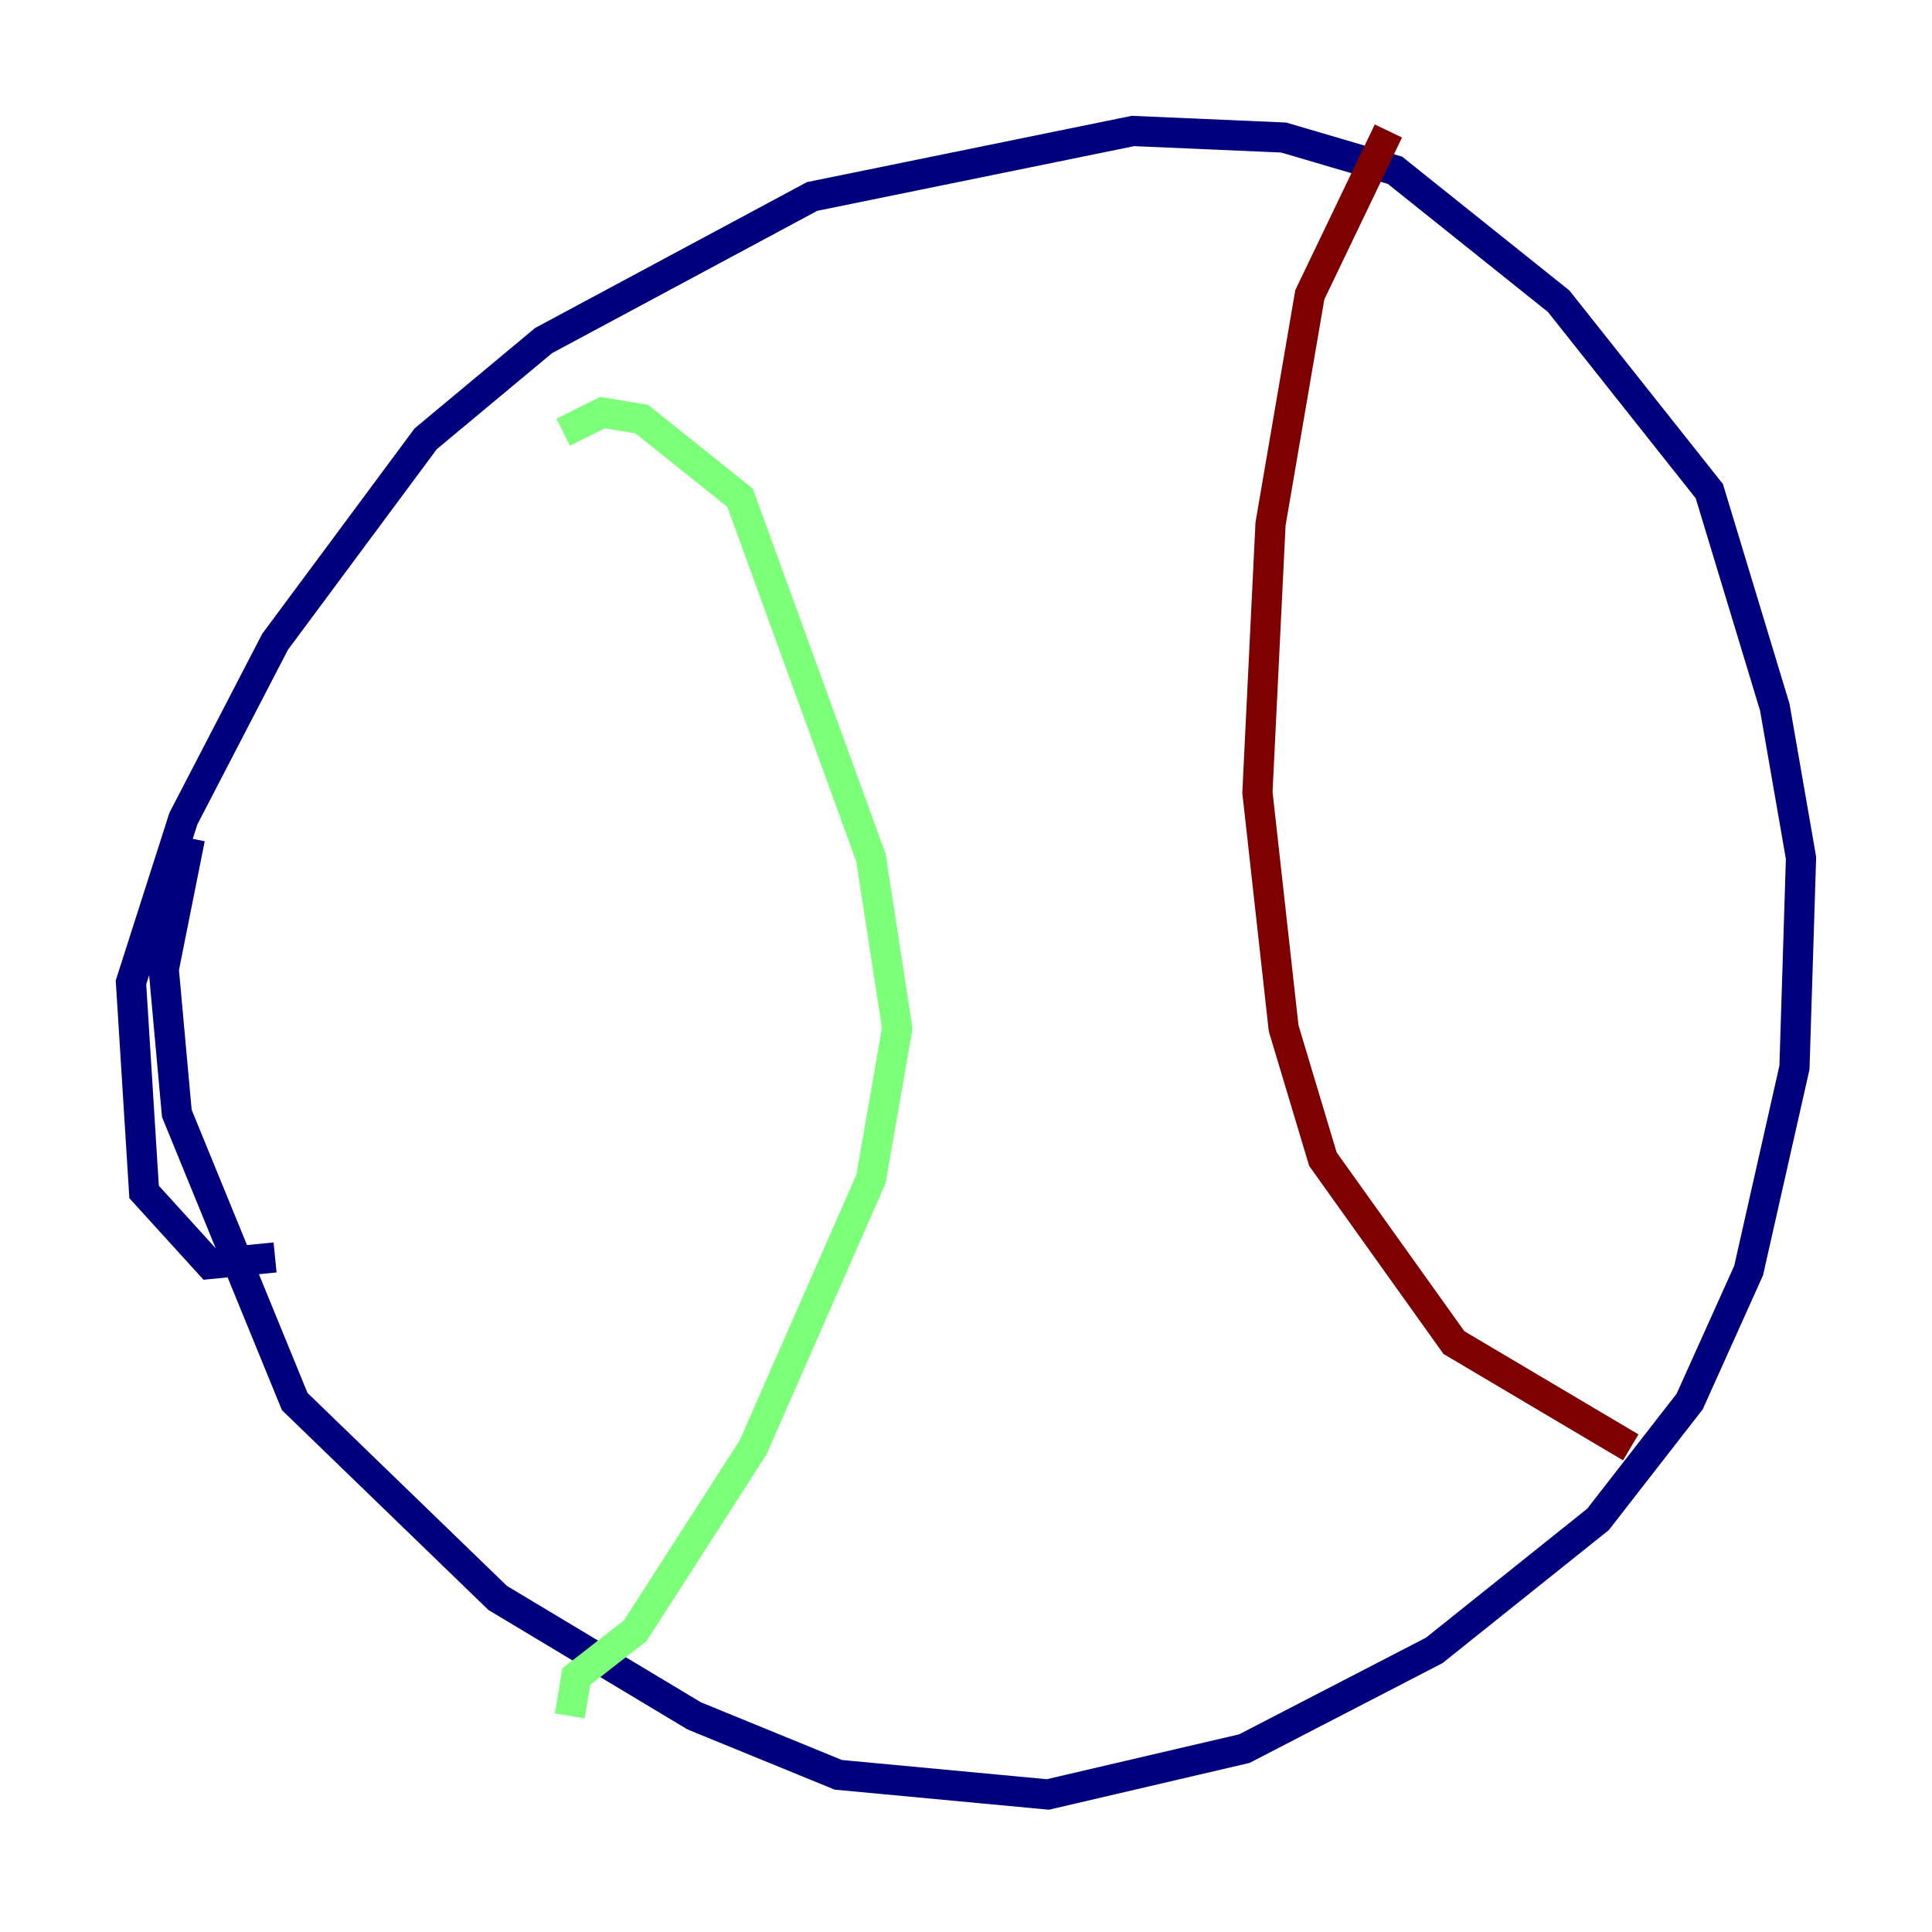<?xml version="1.0" encoding="utf-8" ?>
<svg baseProfile="tiny" height="128" version="1.2" viewBox="0,0,128,128" width="128" xmlns="http://www.w3.org/2000/svg" xmlns:ev="http://www.w3.org/2001/xml-events" xmlns:xlink="http://www.w3.org/1999/xlink"><defs /><polyline fill="none" points="18.224,83.308 13.885,83.742 9.546,78.969 8.678,65.085 12.149,54.237 18.224,42.522 28.203,29.071 36.014,22.563 53.803,13.017 75.064,8.678 85.044,9.112 92.42,11.281 103.268,19.959 113.248,32.542 117.586,46.861 119.322,56.841 118.888,70.725 115.851,84.176 111.946,92.854 105.871,100.664 95.024,109.342 82.441,115.851 69.424,118.888 55.539,117.586 45.993,113.681 32.976,105.871 19.525,92.854 11.715,73.763 10.848,64.217 12.583,55.539" stroke="#00007f" stroke-width="2" /><polyline fill="none" points="37.315,28.637 39.919,27.336 42.522,27.77 49.031,32.976 57.709,56.841 59.444,68.122 57.709,78.102 49.898,95.891 42.088,108.041 38.183,111.078 37.749,113.681" stroke="#7cff79" stroke-width="2" /><polyline fill="none" points="91.986,8.678 86.78,19.525 84.176,34.712 83.308,52.502 85.044,68.122 87.647,76.8 96.325,88.949 108.041,95.891" stroke="#7f0000" stroke-width="2" /></svg>